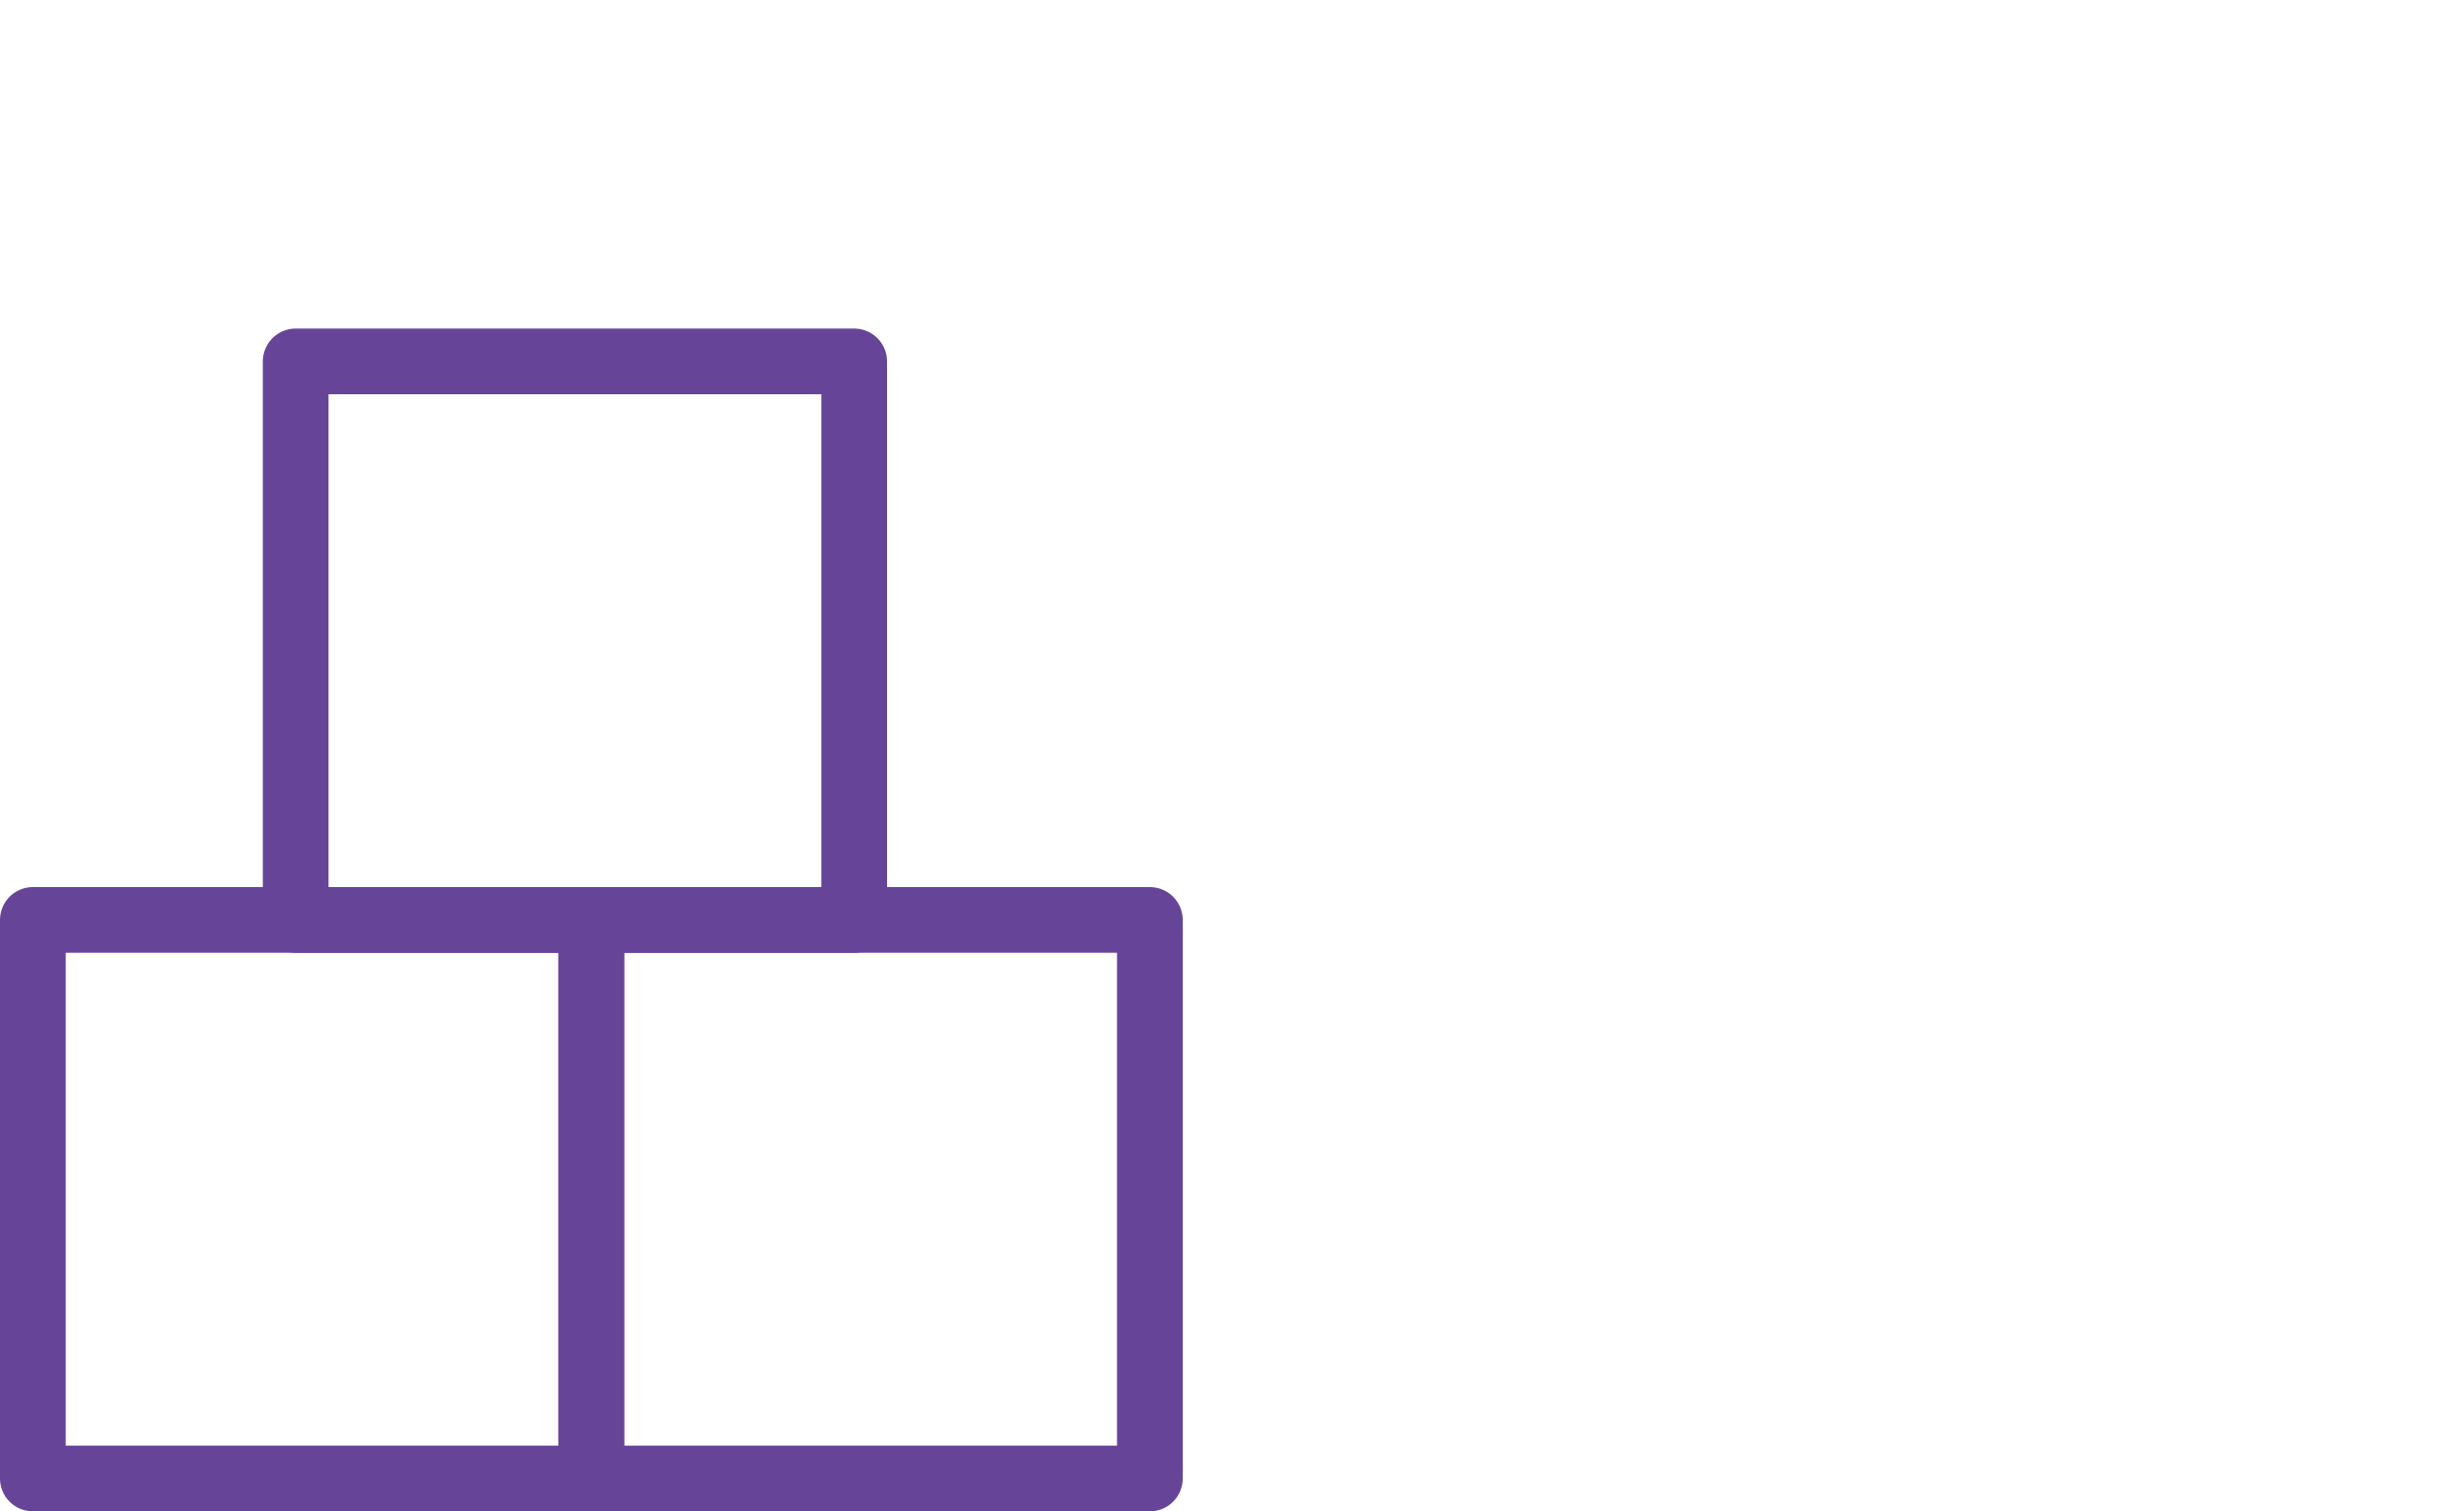 <svg width="75" height="46" viewBox="0 0 75 46" fill="none" xmlns="http://www.w3.org/2000/svg">
<path d="M18 28H1V45H18V28Z" stroke="#664599" stroke-width="2" stroke-miterlimit="10" stroke-linecap="round" stroke-linejoin="round"/>
<path d="M26 11H9V28H26V11Z" stroke="#664599" stroke-width="2" stroke-miterlimit="10" stroke-linecap="round" stroke-linejoin="round"/>
<path d="M35 28H18V45H35V28Z" stroke="#664599" stroke-width="2" stroke-miterlimit="10" stroke-linecap="round" stroke-linejoin="round"/>
</svg>
